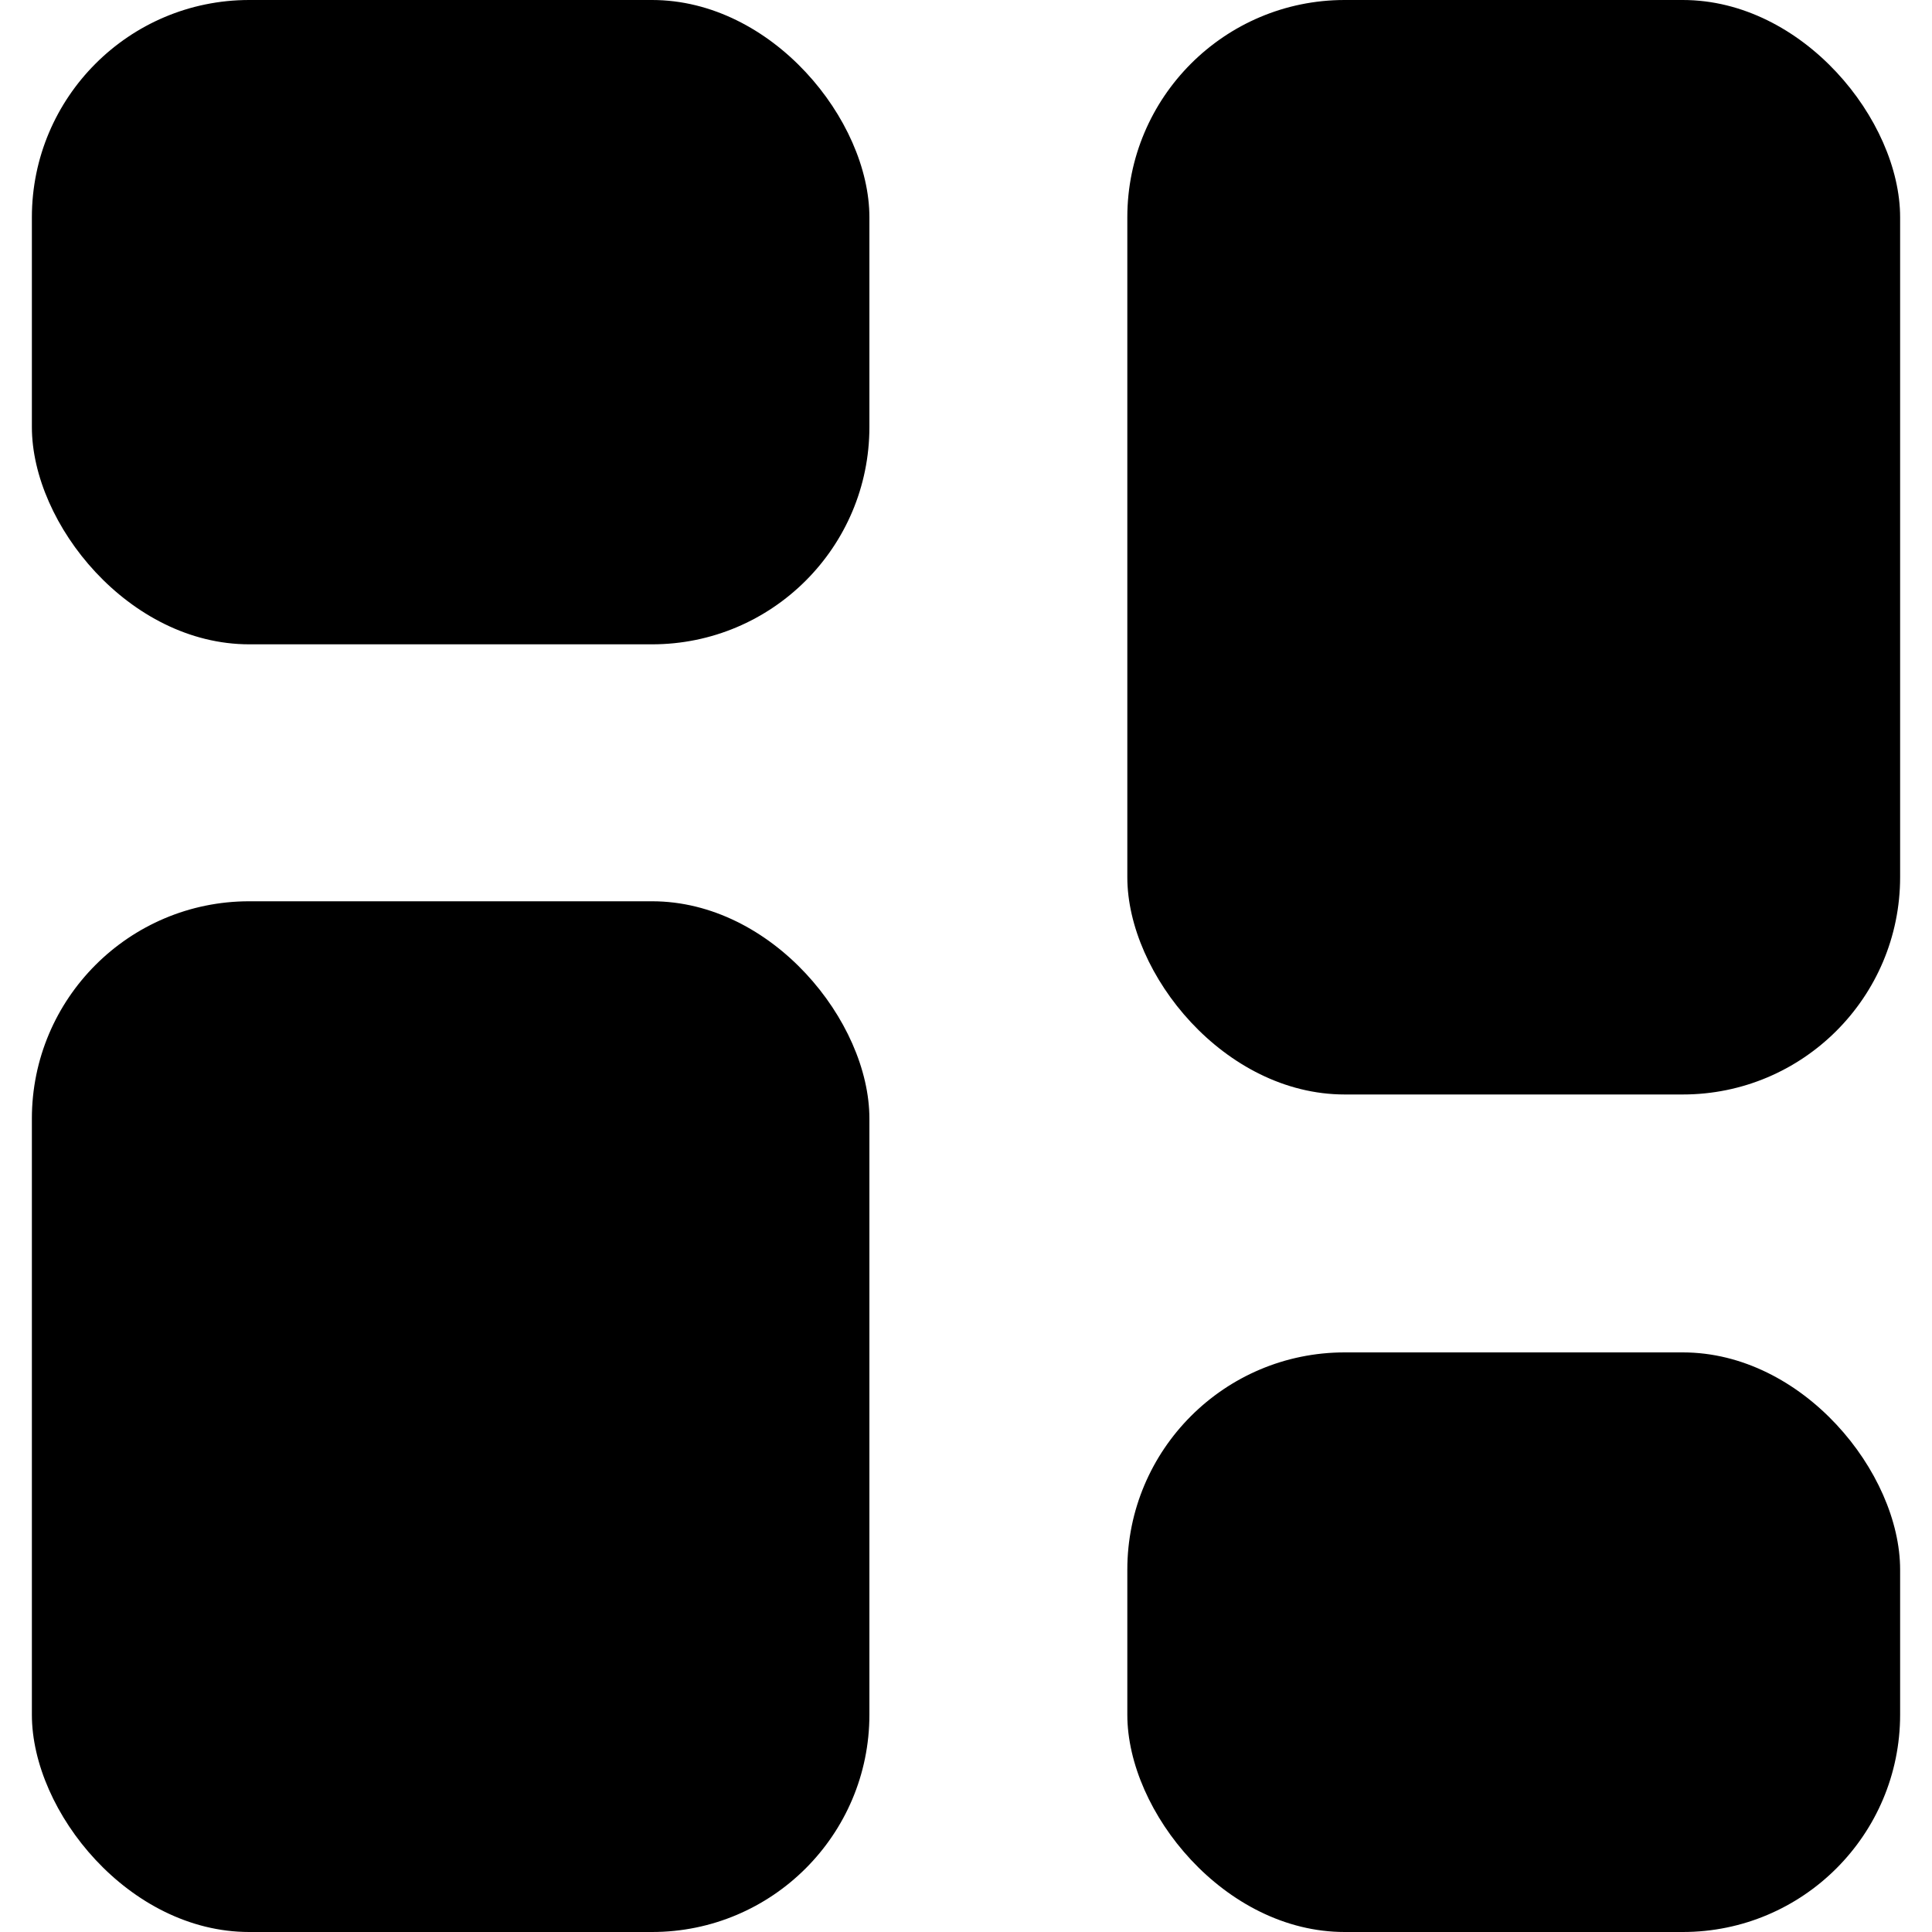<svg width="20" height="20" viewBox="0 0 20 20" fill="none" xmlns="http://www.w3.org/2000/svg">
<g id="Grid-1-Filled">
<rect id="Rectangle" x="0.33" width="8.67" height="6.67" rx="2.25" fill="black"/>
<rect id="Rectangle_2" x="11.67" width="8" height="11.33" rx="2.25" fill="black"/>
<rect id="Rectangle_3" x="11.67" y="14" width="8" height="6" rx="2.25" fill="black"/>
<rect id="Rectangle_4" x="0.33" y="9.33" width="8.67" height="10.67" rx="2.25" fill="black"/>
</g>
</svg>
